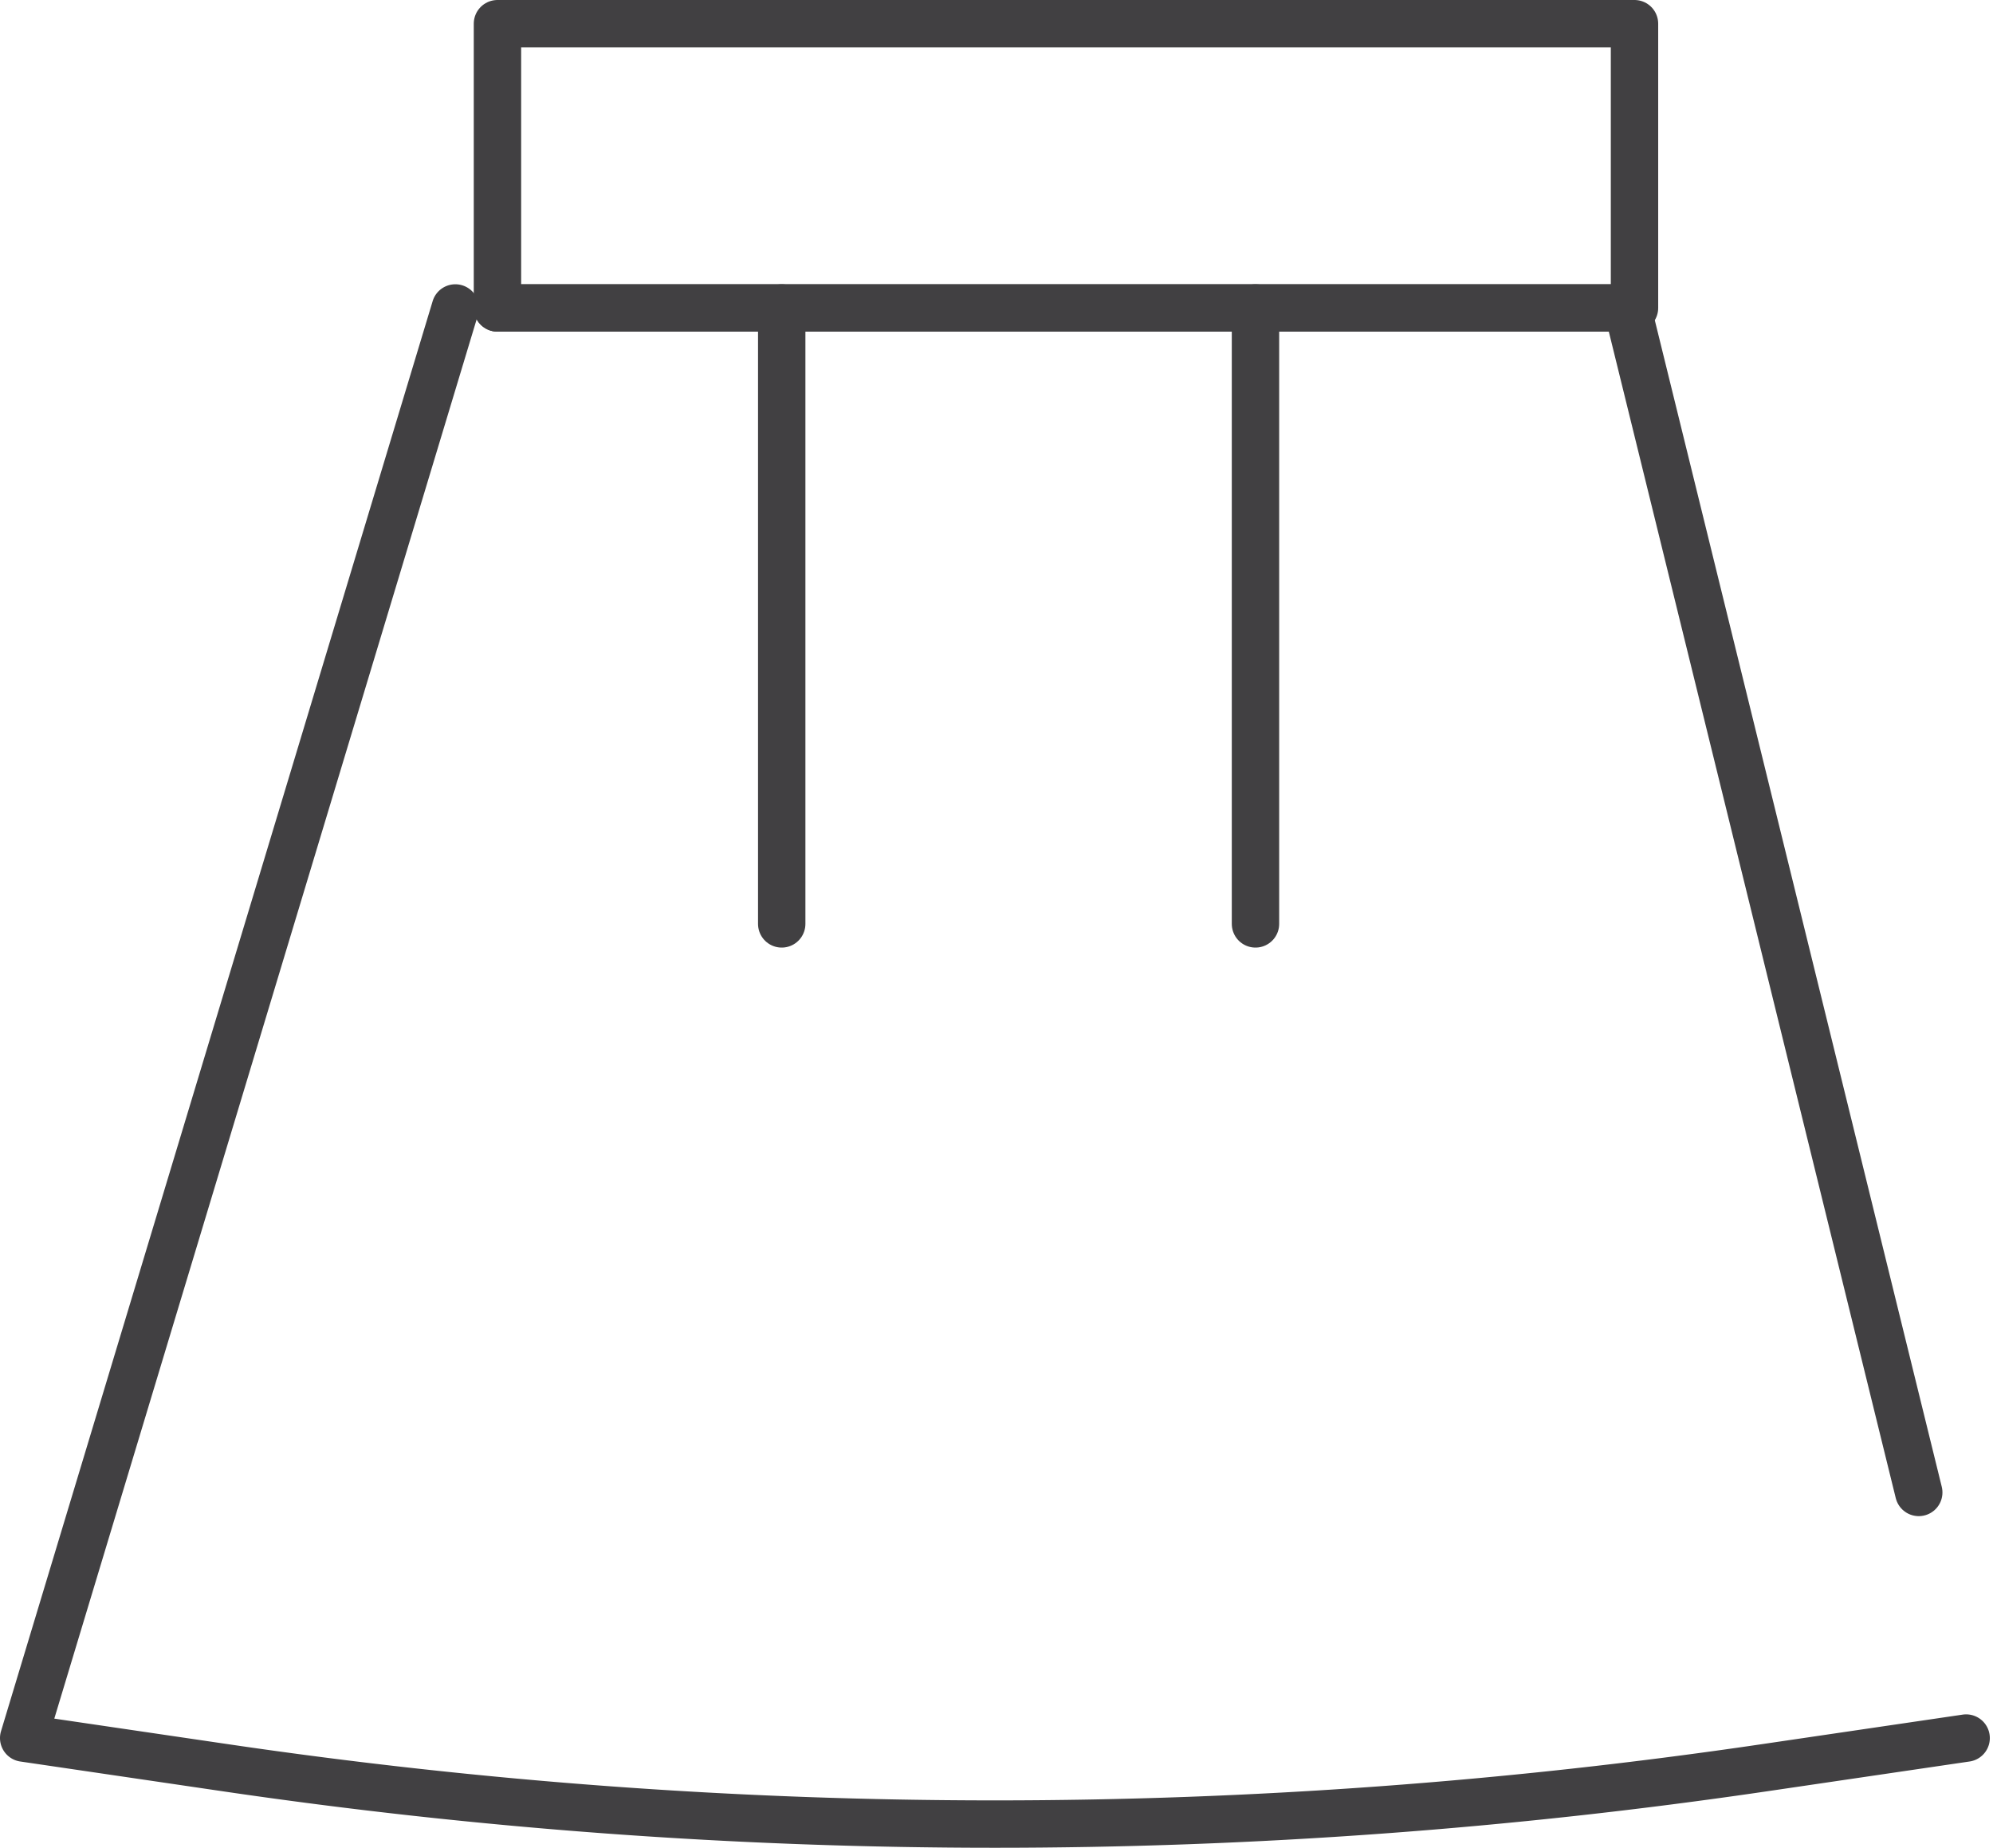 <svg xmlns="http://www.w3.org/2000/svg" width="42.067" height="39.006" viewBox="0 0 42.067 39.006">
  <g id="skirt_icon" data-name="skirt icon" transform="translate(0.5 0.5)">
    <path id="Stroke_1" data-name="Stroke 1" d="M0,6H24V0H0Z" transform="translate(10)" fill="none" stroke="#414042" stroke-linecap="round" stroke-linejoin="round" stroke-miterlimit="10" stroke-width="1"/>
    <path id="Stroke_3" data-name="Stroke 3" d="M41,30.184l-4.255.626a111.513,111.513,0,0,1-32.49,0L0,30.184,9.111,0" transform="translate(0 6)" fill="none" stroke="#414042" stroke-linecap="round" stroke-linejoin="round" stroke-miterlimit="10" stroke-width="1"/>
    <path id="Stroke_4" data-name="Stroke 4" d="M0,0H23.85L30,25" transform="translate(10 6)" fill="none" stroke="#414042" stroke-linecap="round" stroke-linejoin="round" stroke-miterlimit="10" stroke-width="1"/>
    <path id="Stroke_5" data-name="Stroke 5" d="M1,13V0" transform="translate(15 6)" fill="none" stroke="#414042" stroke-linecap="round" stroke-linejoin="round" stroke-miterlimit="10" stroke-width="1"/>
    <path id="Stroke_6" data-name="Stroke 6" d="M1,13V0" transform="translate(25 6)" fill="none" stroke="#414042" stroke-linecap="round" stroke-linejoin="round" stroke-miterlimit="10" stroke-width="1"/>
  </g>
</svg>
